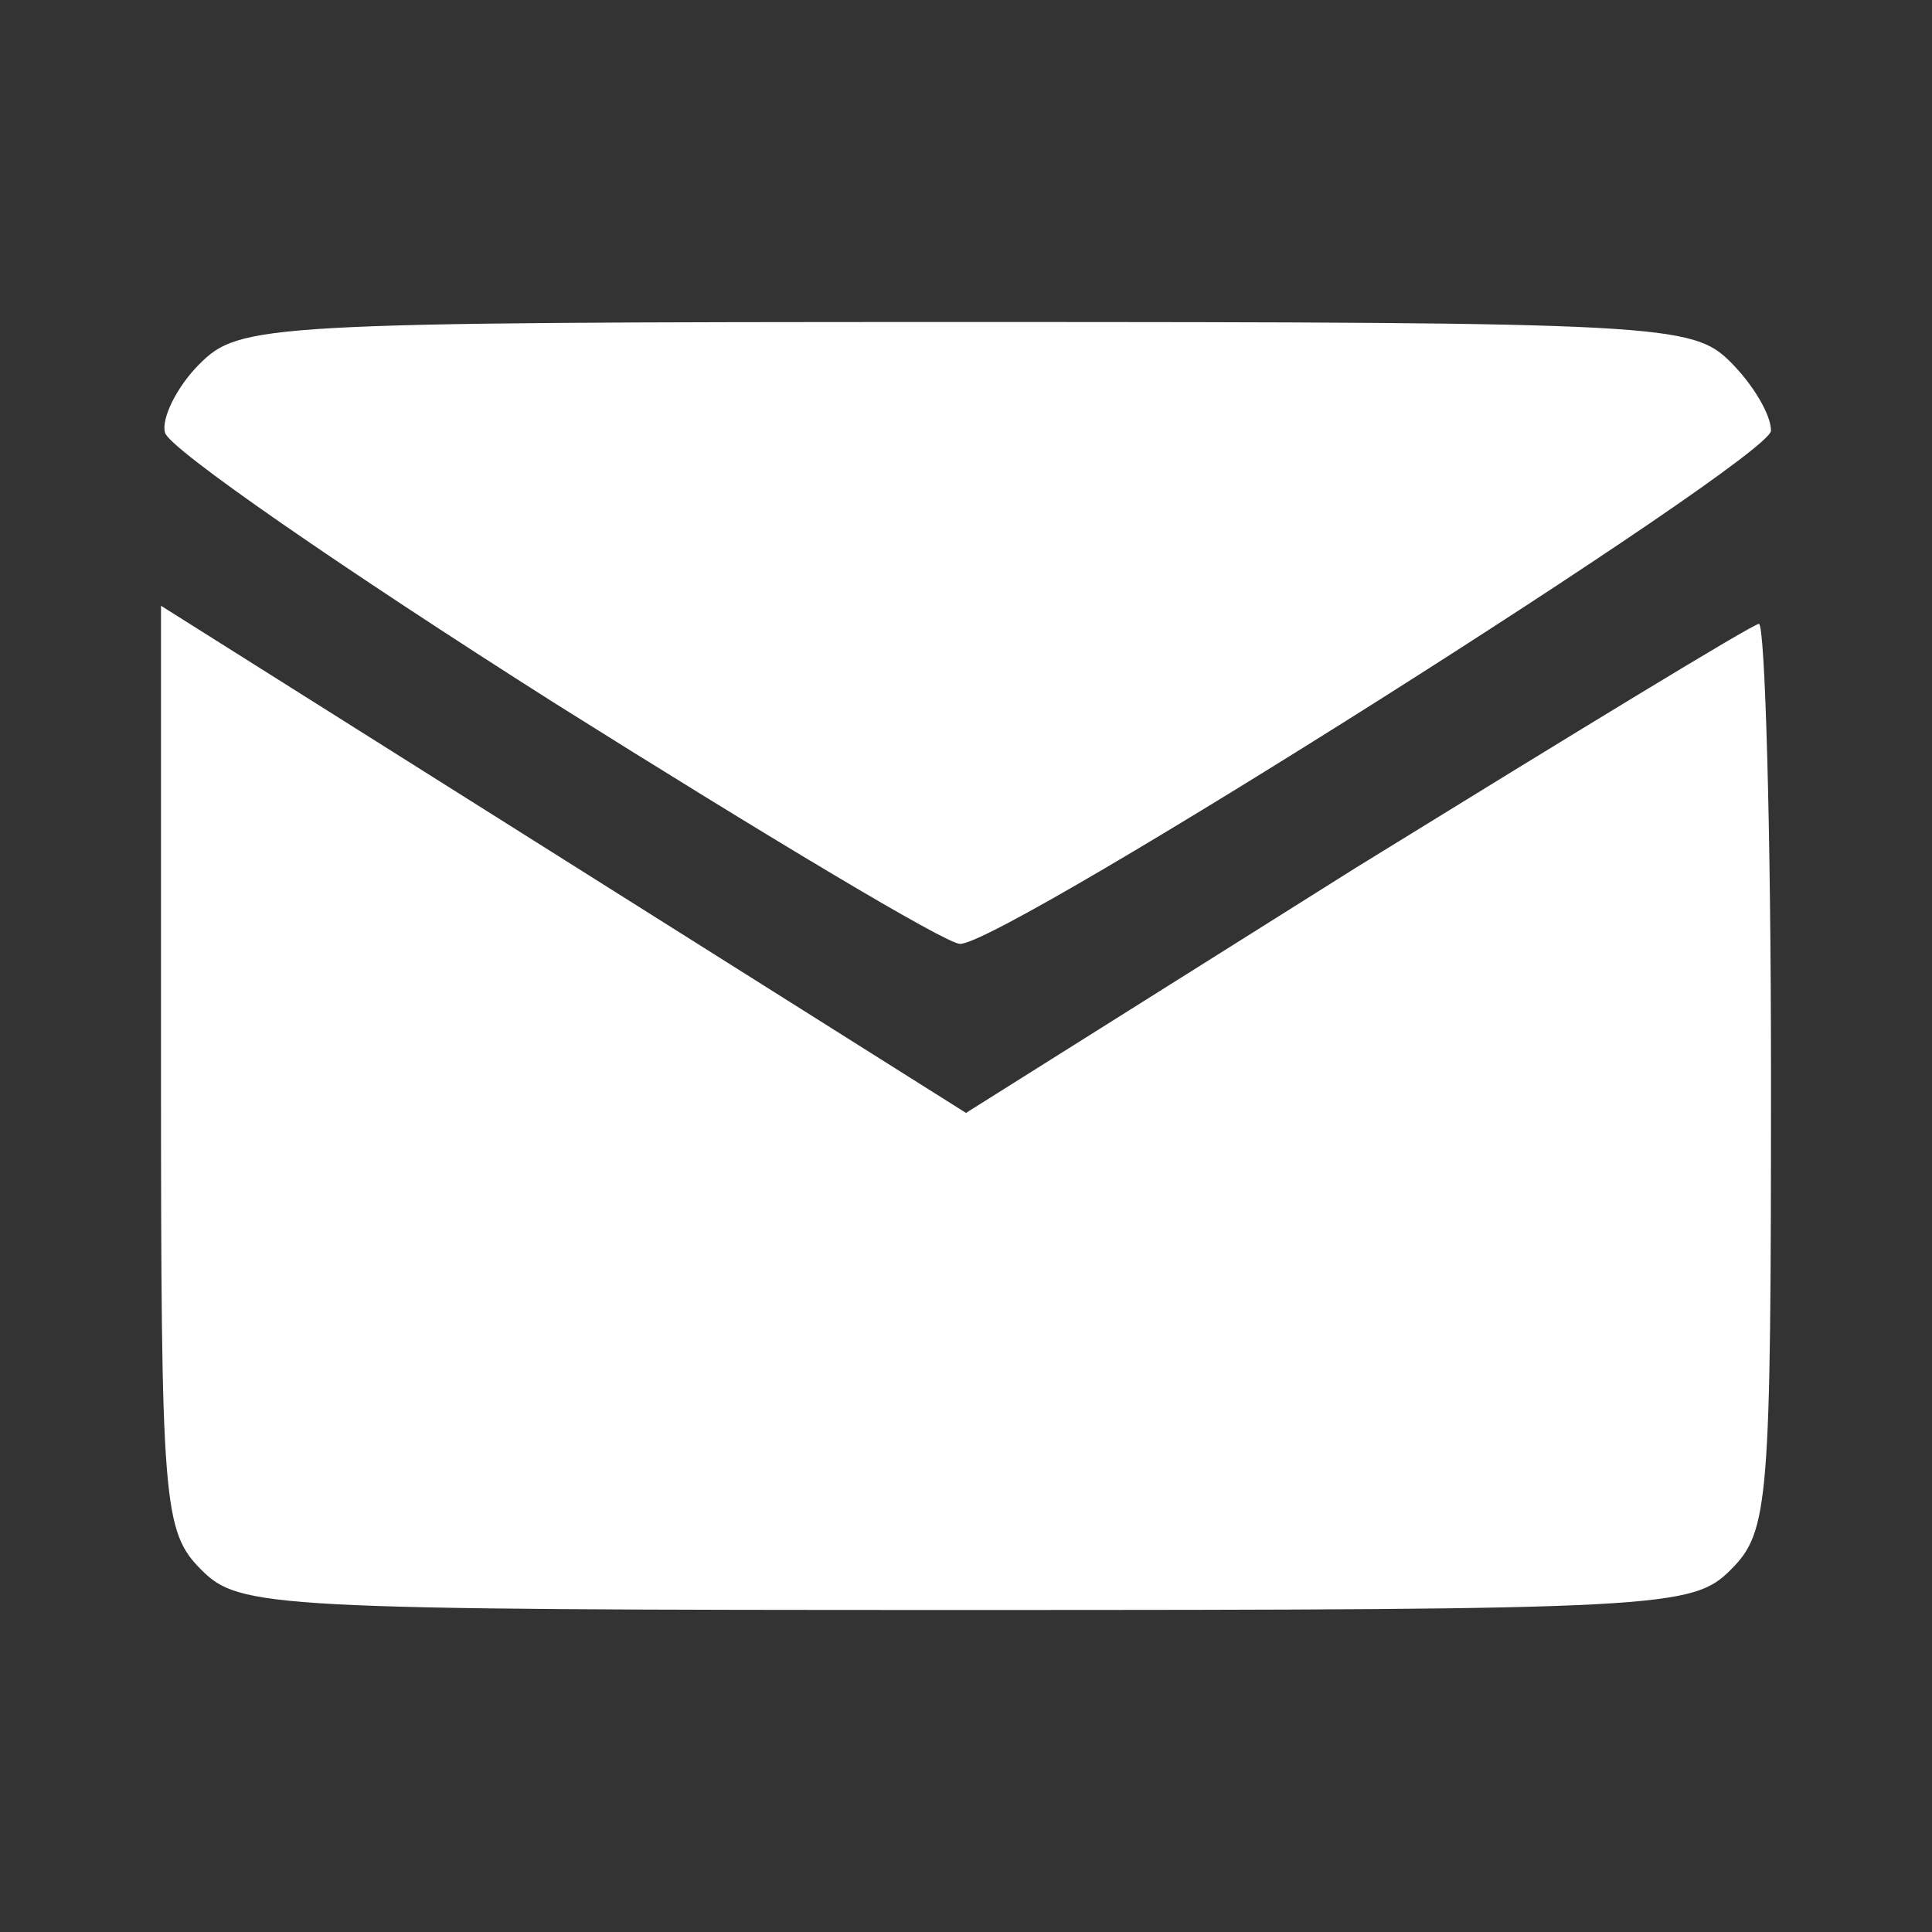 <!DOCTYPE svg PUBLIC "-//W3C//DTD SVG 20010904//EN" "http://www.w3.org/TR/2001/REC-SVG-20010904/DTD/svg10.dtd">
<svg version="1.0" xmlns="http://www.w3.org/2000/svg" width="96px" height="96px" viewBox="0 0 960 960" preserveAspectRatio="xMidYMid meet">
<rect x="0" y="0" width="960" height="960" fill="#333333" stroke="none"/>
<g id="layer101" fill="#ffffff" stroke="none">
 <path d="M100 780 c-19 -19 -20 -33 -20 -249 l0 -230 200 126 200 126 194 -122 c107 -66 197 -121 200 -121 3 0 6 101 6 225 0 212 -1 226 -20 245 -19 19 -33 20 -380 20 -347 0 -361 -1 -380 -20z"/>
 <path d="M275 349 c-104 -66 -191 -126 -193 -134 -2 -7 6 -23 17 -34 20 -20 31 -21 381 -21 347 0 361 1 380 20 11 11 20 26 20 34 0 14 -382 256 -403 255 -7 0 -97 -54 -202 -120z"/>
 </g>

</svg>